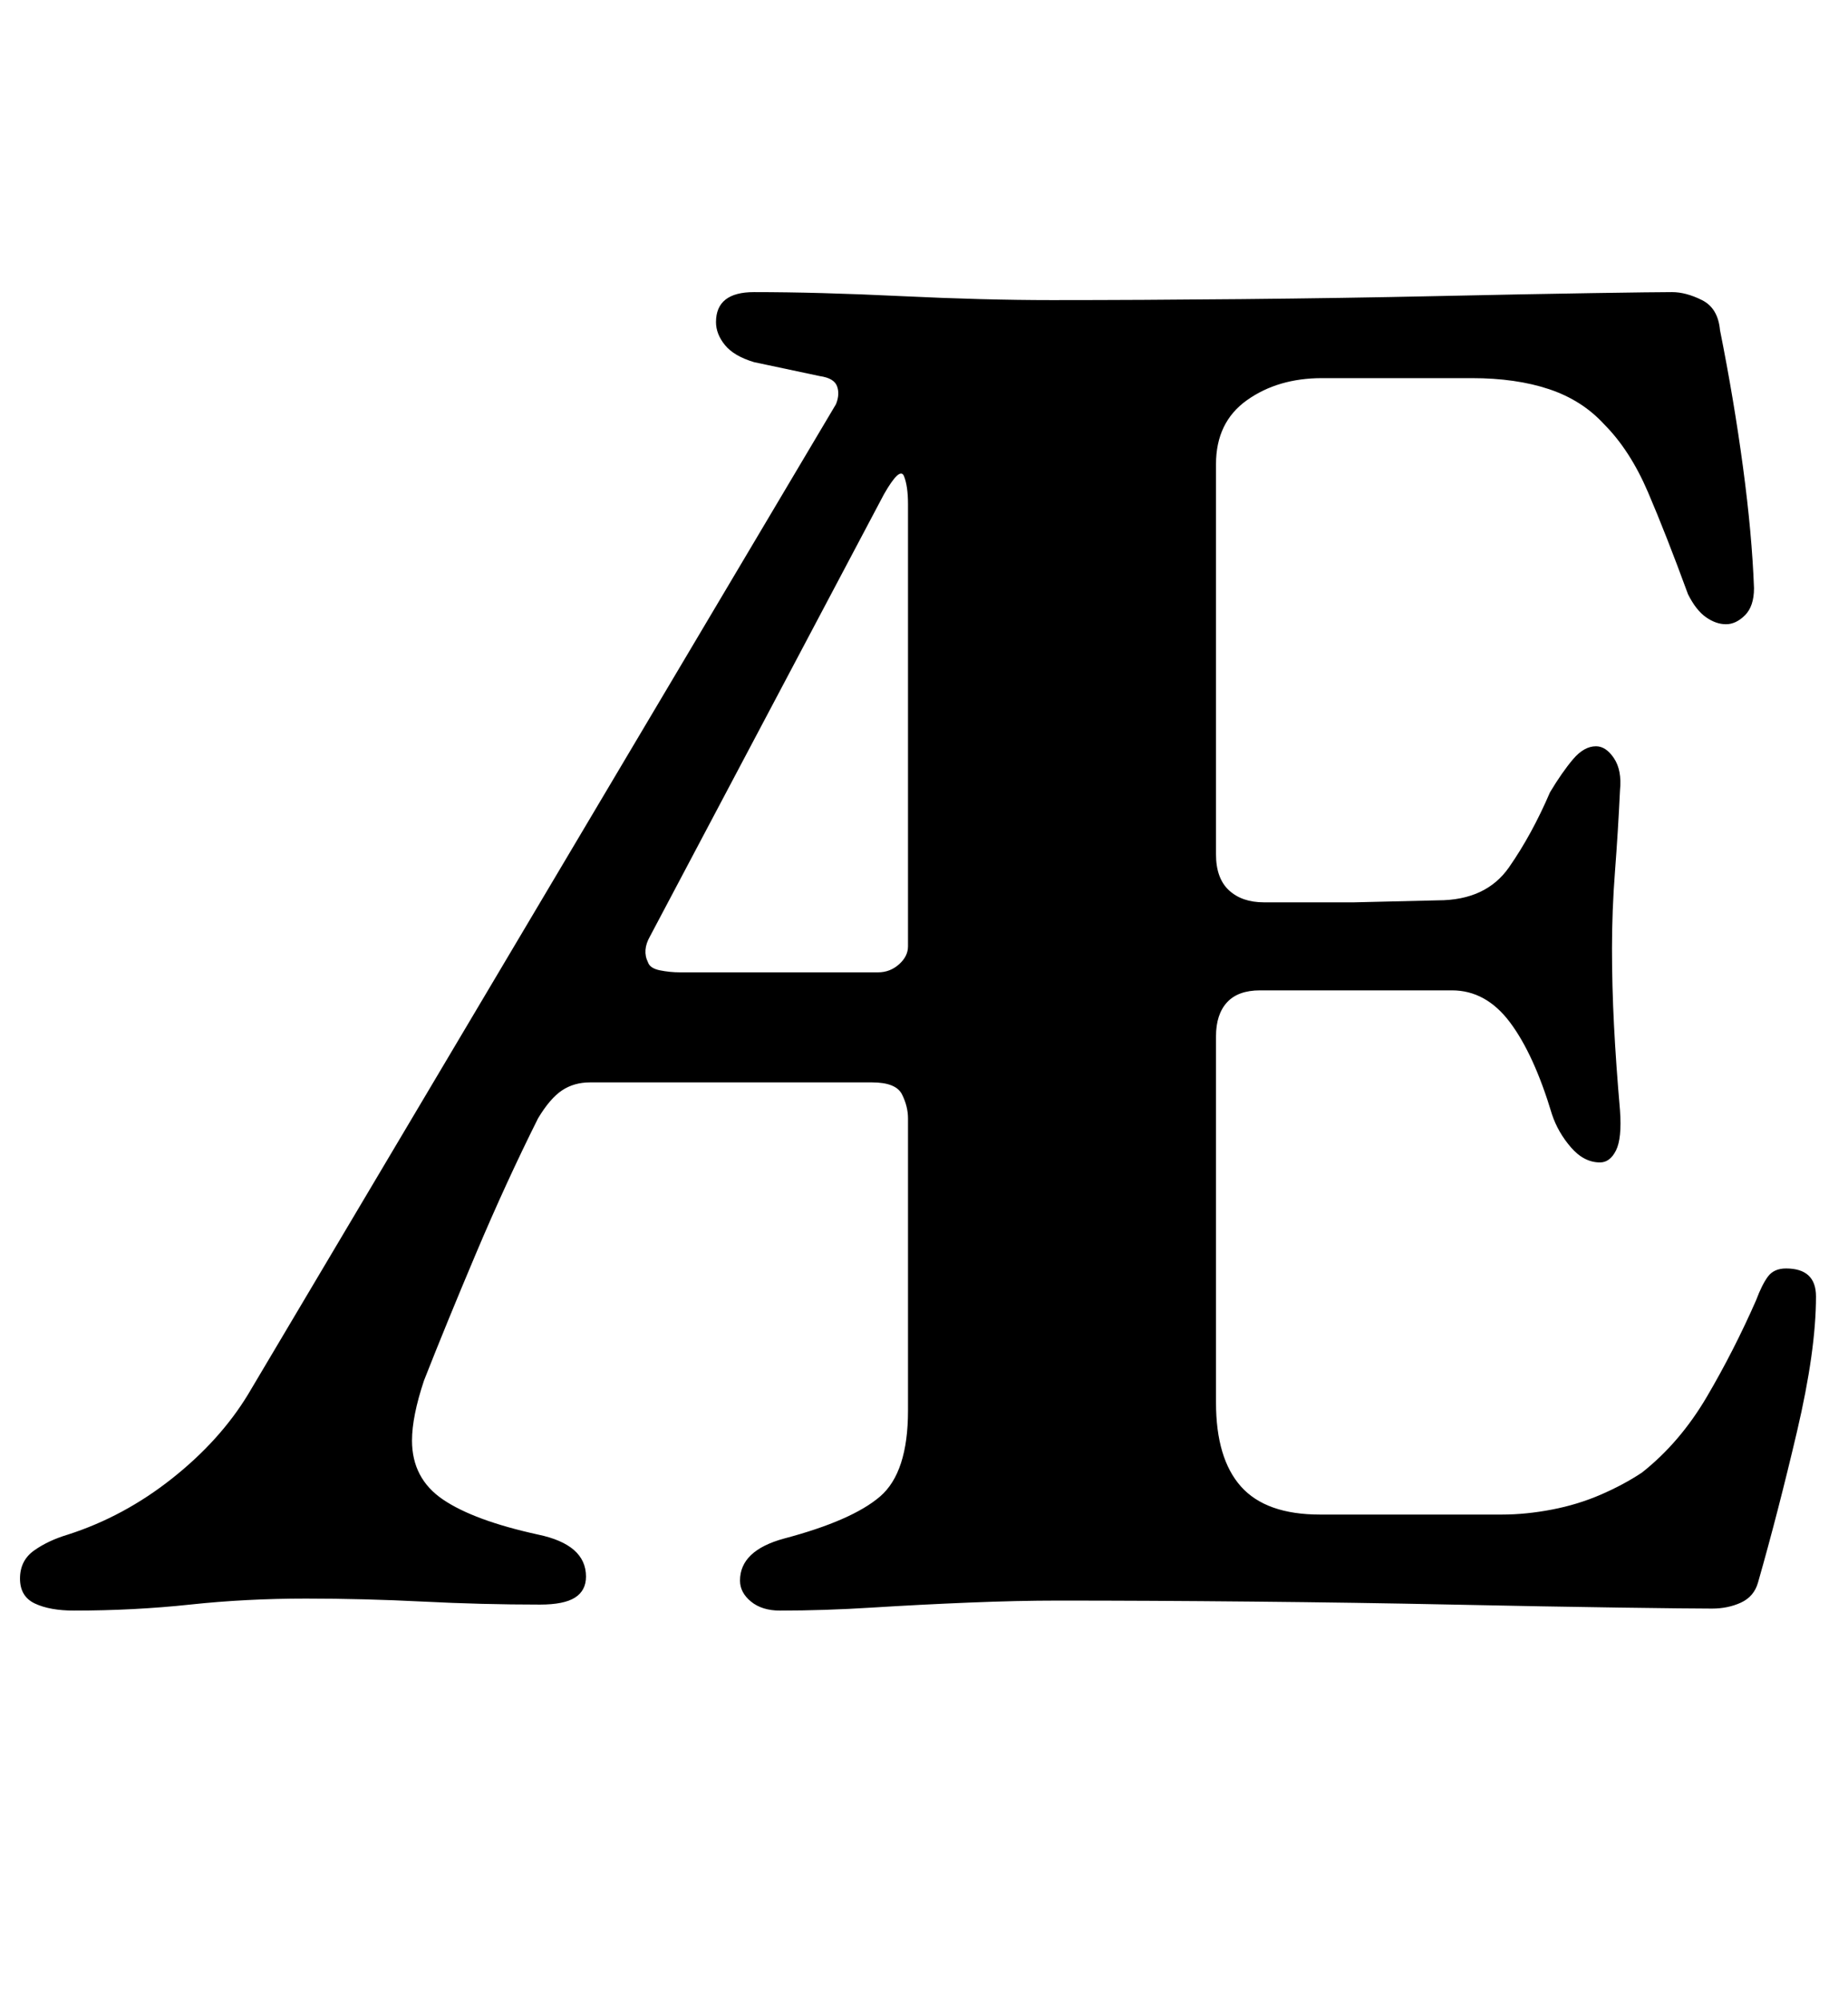 <?xml version="1.0" standalone="no"?>
<!DOCTYPE svg PUBLIC "-//W3C//DTD SVG 1.1//EN" "http://www.w3.org/Graphics/SVG/1.1/DTD/svg11.dtd" >
<svg xmlns="http://www.w3.org/2000/svg" xmlns:xlink="http://www.w3.org/1999/xlink" version="1.1" viewBox="-15 0 924 1000">
  <g transform="matrix(1 0 0 -1 0 800)">
   <path fill="currentColor"
d="M22 -5q-12 0 -19.5 3.5t-7.5 12.5t7 14t17 8q28 9 52 28t38 42l294 495q2 5 0.5 9t-8.5 5l-33 7q-10 3 -14.5 8.5t-4.5 11.5q0 15 19 15q32 0 73.5 -2t75.5 -2q44 0 95 0.5t97 1.5t78 1.5t40 0.5q7 0 15 -4t9 -15q7 -35 11.5 -68.5t5.5 -60.5q0 -9 -4.5 -13.5t-9.5 -4.5
t-10 3.5t-9 11.5q-11 30 -20 51t-22 34q-11 12 -27.5 17.5t-38.5 5.5h-75q-22 0 -37.5 -11t-15.5 -32v-195q0 -12 6.5 -18t17.5 -6h45t42 1q24 0 35.5 16.5t20.5 37.5q6 10 11.5 16.5t11.5 6.5q5 0 9 -6t3 -16q-1 -21 -2.5 -40.5t-1.5 -38.5t1 -38.5t3 -42.5q1 -14 -2 -20
t-8 -6q-8 0 -14.5 7.5t-9.5 16.5q-9 30 -21 46t-29 16h-48.5h-47.5q-11 0 -16.5 -6t-5.5 -17v-183q0 -28 12.5 -42t39.5 -14h91q12 0 25 2.5t24.5 7.5t20.5 11q19 15 32.5 38t24.5 48q3 8 6 12t9 4q15 0 15 -14q0 -27 -9.5 -67.5t-19.5 -75.5q-2 -7 -8.5 -10t-14.5 -3
q-11 0 -46.5 0.5t-83.5 1.5t-100 1.5t-97 0.5q-20 0 -44.5 -1t-48.5 -2.5t-46 -1.5q-9 0 -14.5 4.5t-5.5 10.5q0 15 22 21q34 9 48 21t14 43v146q0 6 -3 12t-15 6h-141q-8 0 -14 -4t-12 -14q-16 -32 -31 -67.5t-26 -63.5q-6 -18 -6 -30q0 -19 15.5 -29.5t47.5 -17.5
q24 -5 24 -21q0 -7 -5.5 -10.5t-17.5 -3.5q-29 0 -58.5 1.5t-58.5 1.5q-30 0 -58 -3t-58 -3zM325 314h99q6 0 10.5 4t4.5 9v221q0 9 -2 14t-10 -9l-117 -221q-4 -7 -1 -13q1 -3 6 -4t10 -1z" />
  </g>

</svg>
